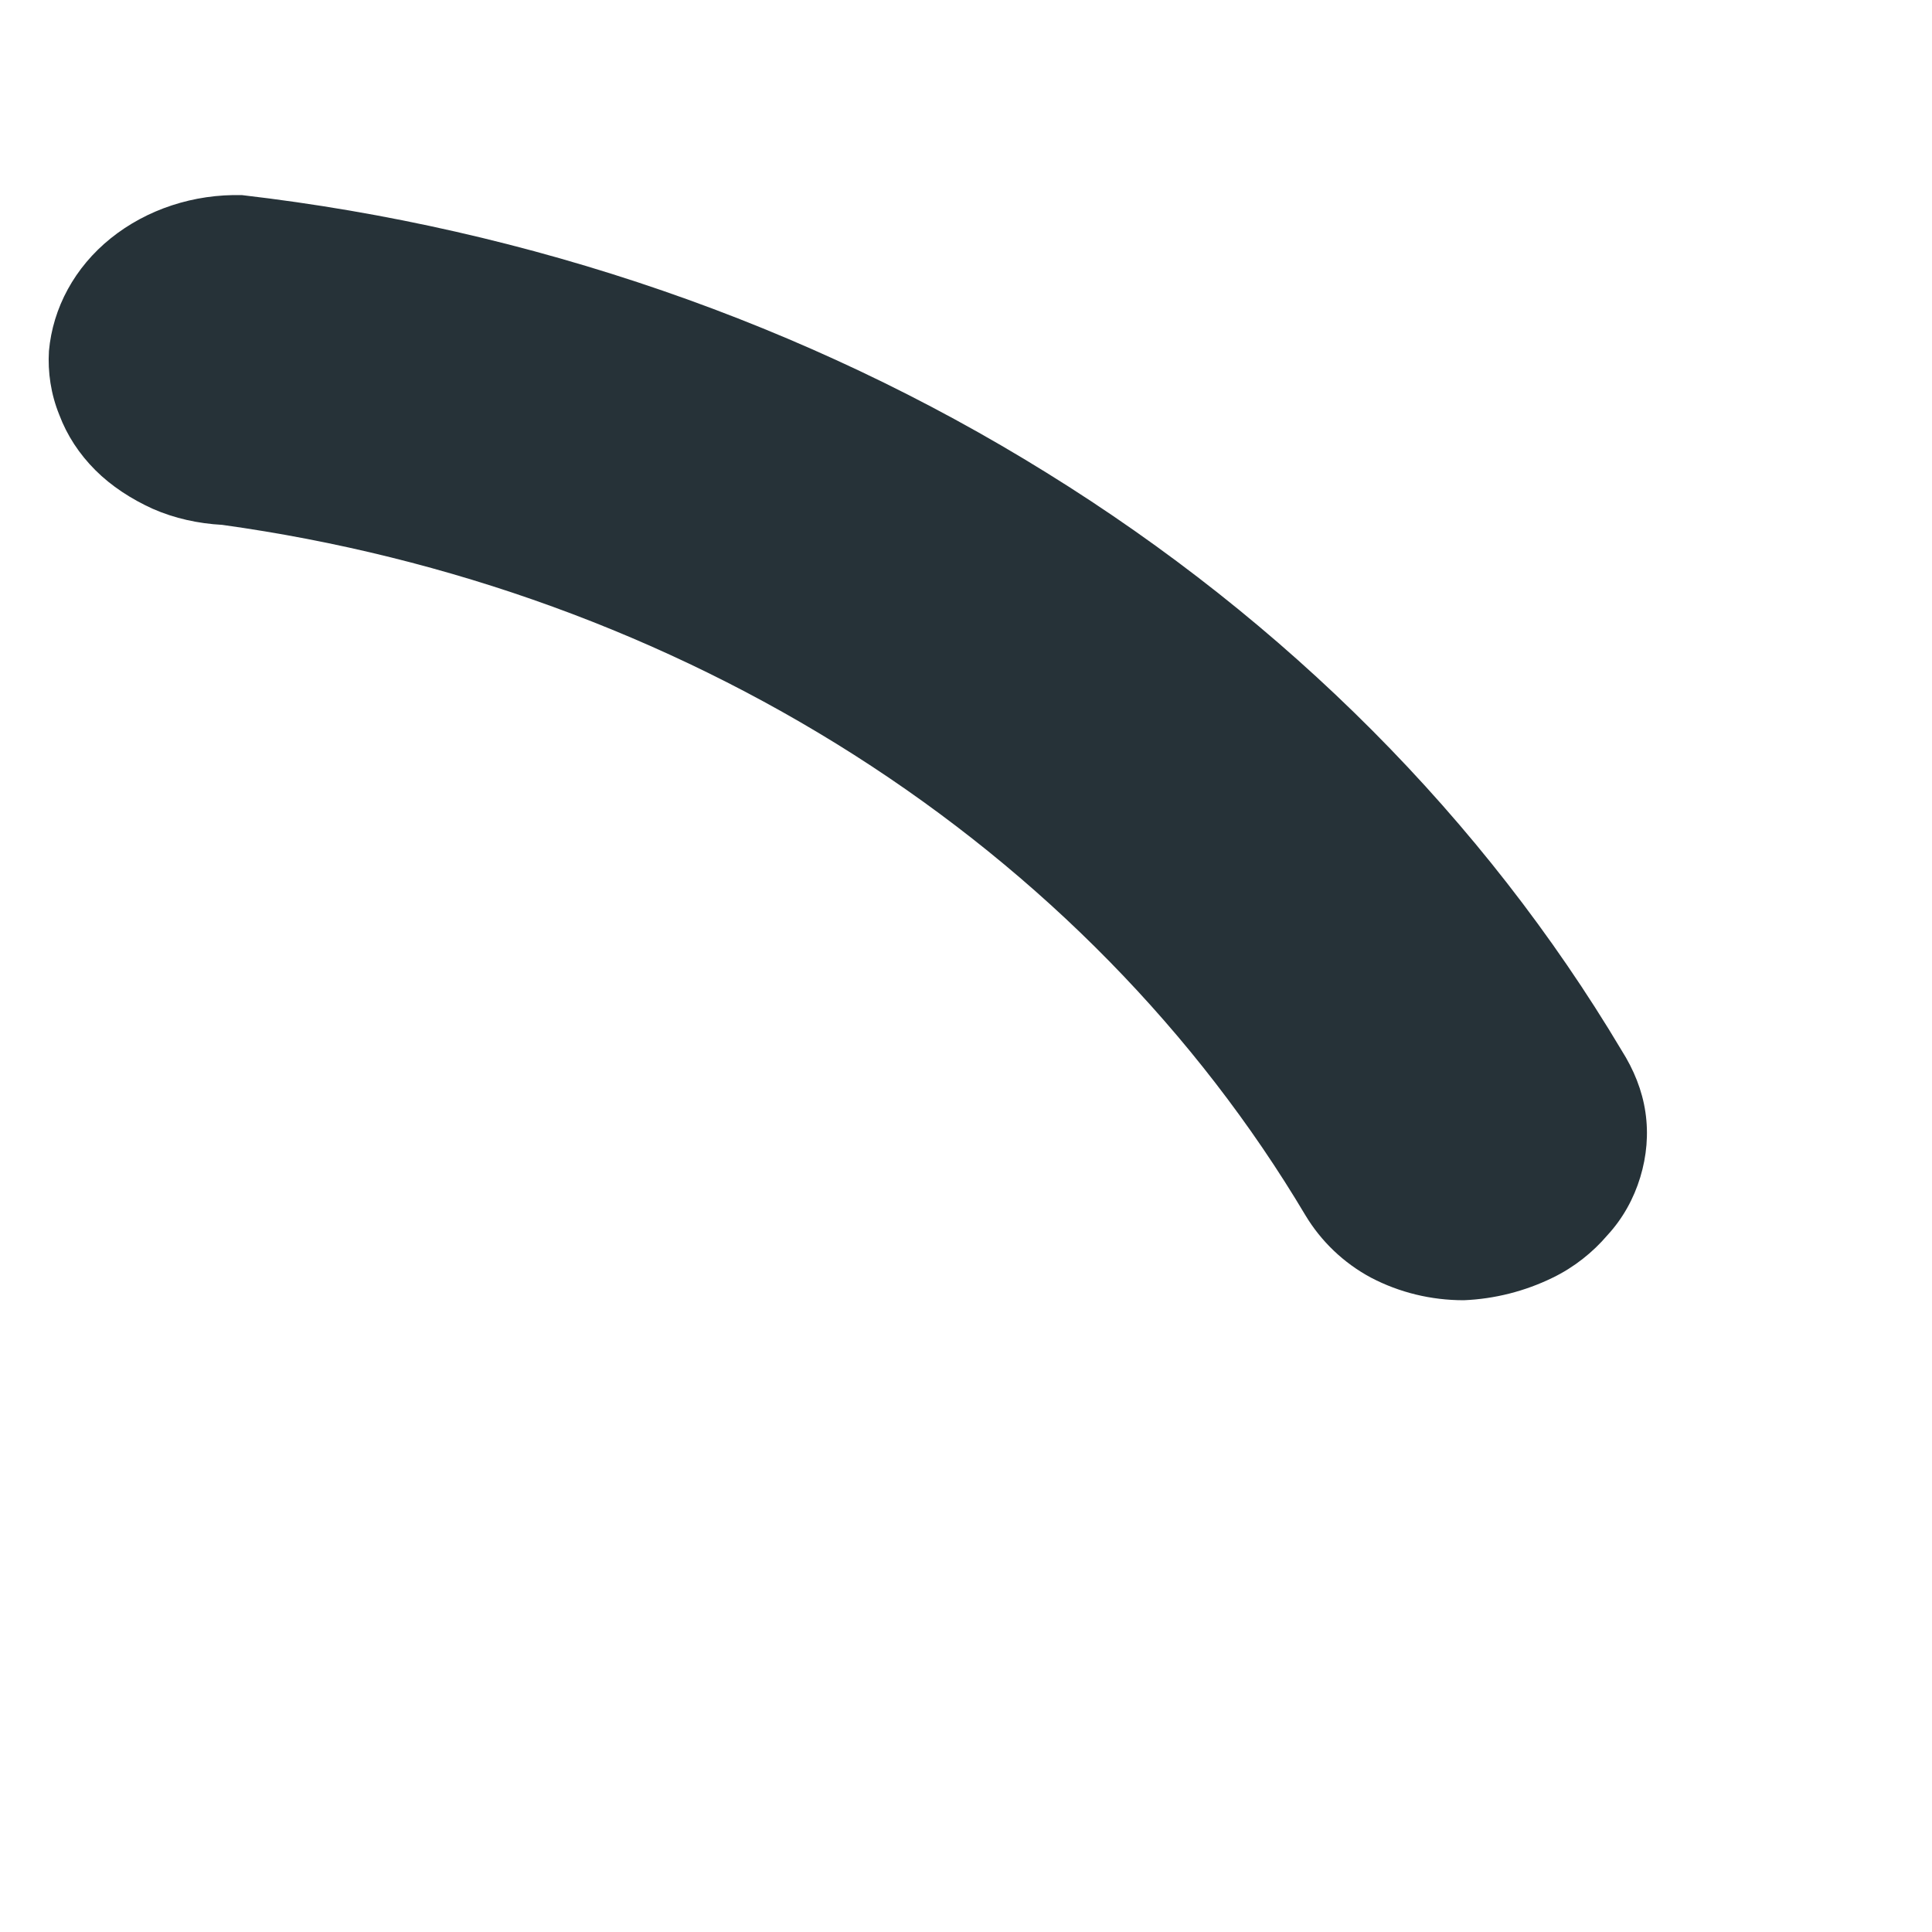 <?xml version="1.0" encoding="UTF-8" standalone="no"?><svg width='3' height='3' viewBox='0 0 3 3' fill='none' xmlns='http://www.w3.org/2000/svg'>
<path d='M2.273 2.019C2.222 2.019 2.173 2.007 2.129 1.984C2.086 1.961 2.051 1.927 2.027 1.887C1.858 1.603 1.618 1.358 1.326 1.172C1.034 0.986 0.698 0.864 0.345 0.815C0.308 0.813 0.271 0.805 0.237 0.79C0.204 0.775 0.173 0.755 0.148 0.73C0.123 0.705 0.104 0.676 0.092 0.644C0.079 0.612 0.074 0.578 0.076 0.545C0.082 0.478 0.116 0.415 0.172 0.37C0.228 0.325 0.301 0.301 0.376 0.303C0.824 0.355 1.253 0.503 1.625 0.734C1.998 0.965 2.304 1.272 2.518 1.631C2.537 1.661 2.55 1.693 2.555 1.727C2.56 1.761 2.557 1.795 2.547 1.828C2.537 1.861 2.52 1.892 2.496 1.918C2.473 1.945 2.444 1.968 2.411 1.984C2.368 2.005 2.321 2.017 2.273 2.019Z' fill='#263238'/>
</svg>
